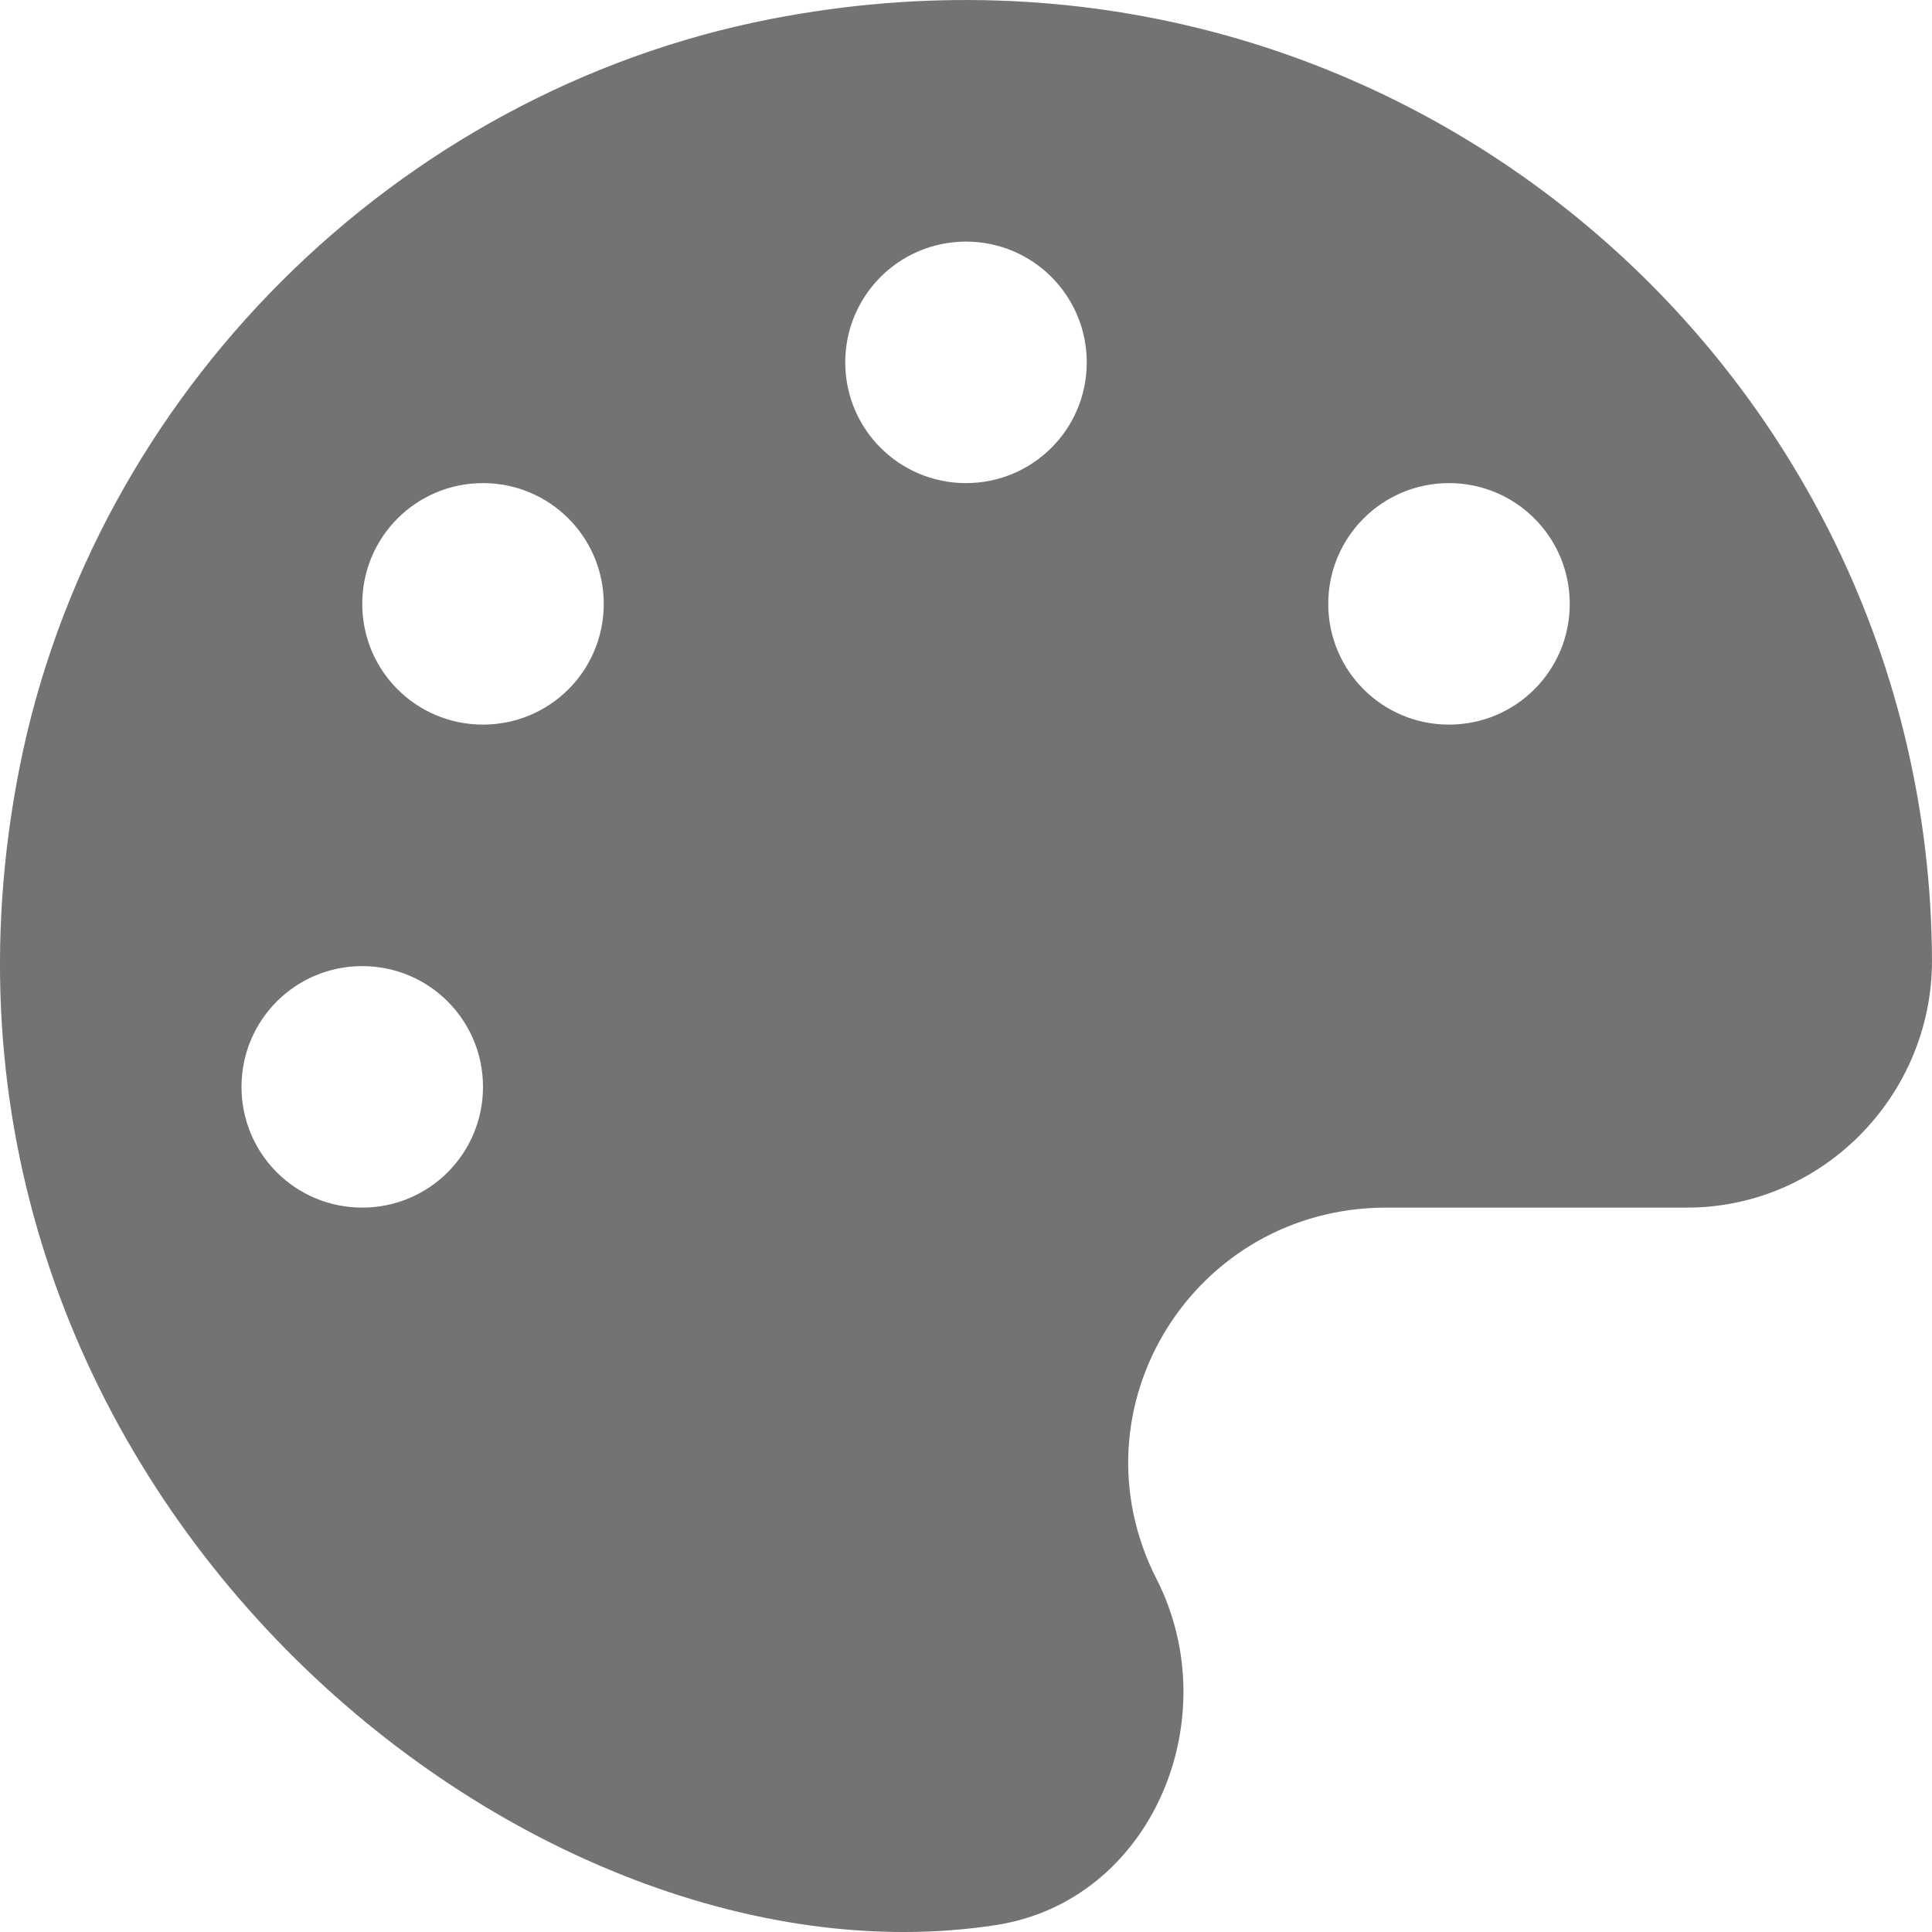  <svg
        width="18"
        height="18"
        viewBox="0 0 18 18"
        xmlns="http://www.w3.org/2000/svg"
      >
        <path
          d="M7.182 0.177C3.688 0.859 0.871 3.668 0.182 7.152C-1.118 13.726 4.813 18.627 9.281 17.935C10.729 17.71 11.44 16.015 10.775 14.711C9.963 13.115 11.123 11.251 12.916 11.251H15.718C16.977 11.251 17.997 10.211 18 8.956C17.982 3.415 12.941 -0.944 7.182 0.177ZM3.375 11.251C2.752 11.251 2.25 10.749 2.25 10.126C2.25 9.504 2.752 9.001 3.375 9.001C3.997 9.001 4.5 9.504 4.5 10.126C4.5 10.749 3.997 11.251 3.375 11.251ZM4.5 6.751C3.877 6.751 3.375 6.249 3.375 5.626C3.375 5.004 3.877 4.501 4.5 4.501C5.122 4.501 5.625 5.004 5.625 5.626C5.625 6.249 5.122 6.751 4.5 6.751ZM9 4.501C8.378 4.501 7.875 3.999 7.875 3.376C7.875 2.754 8.378 2.251 9 2.251C9.622 2.251 10.125 2.754 10.125 3.376C10.125 3.999 9.622 4.501 9 4.501ZM13.5 6.751C12.878 6.751 12.375 6.249 12.375 5.626C12.375 5.004 12.878 4.501 13.5 4.501C14.122 4.501 14.625 5.004 14.625 5.626C14.625 6.249 14.122 6.751 13.5 6.751Z"
          fill="#737373"
          
        />
      </svg>